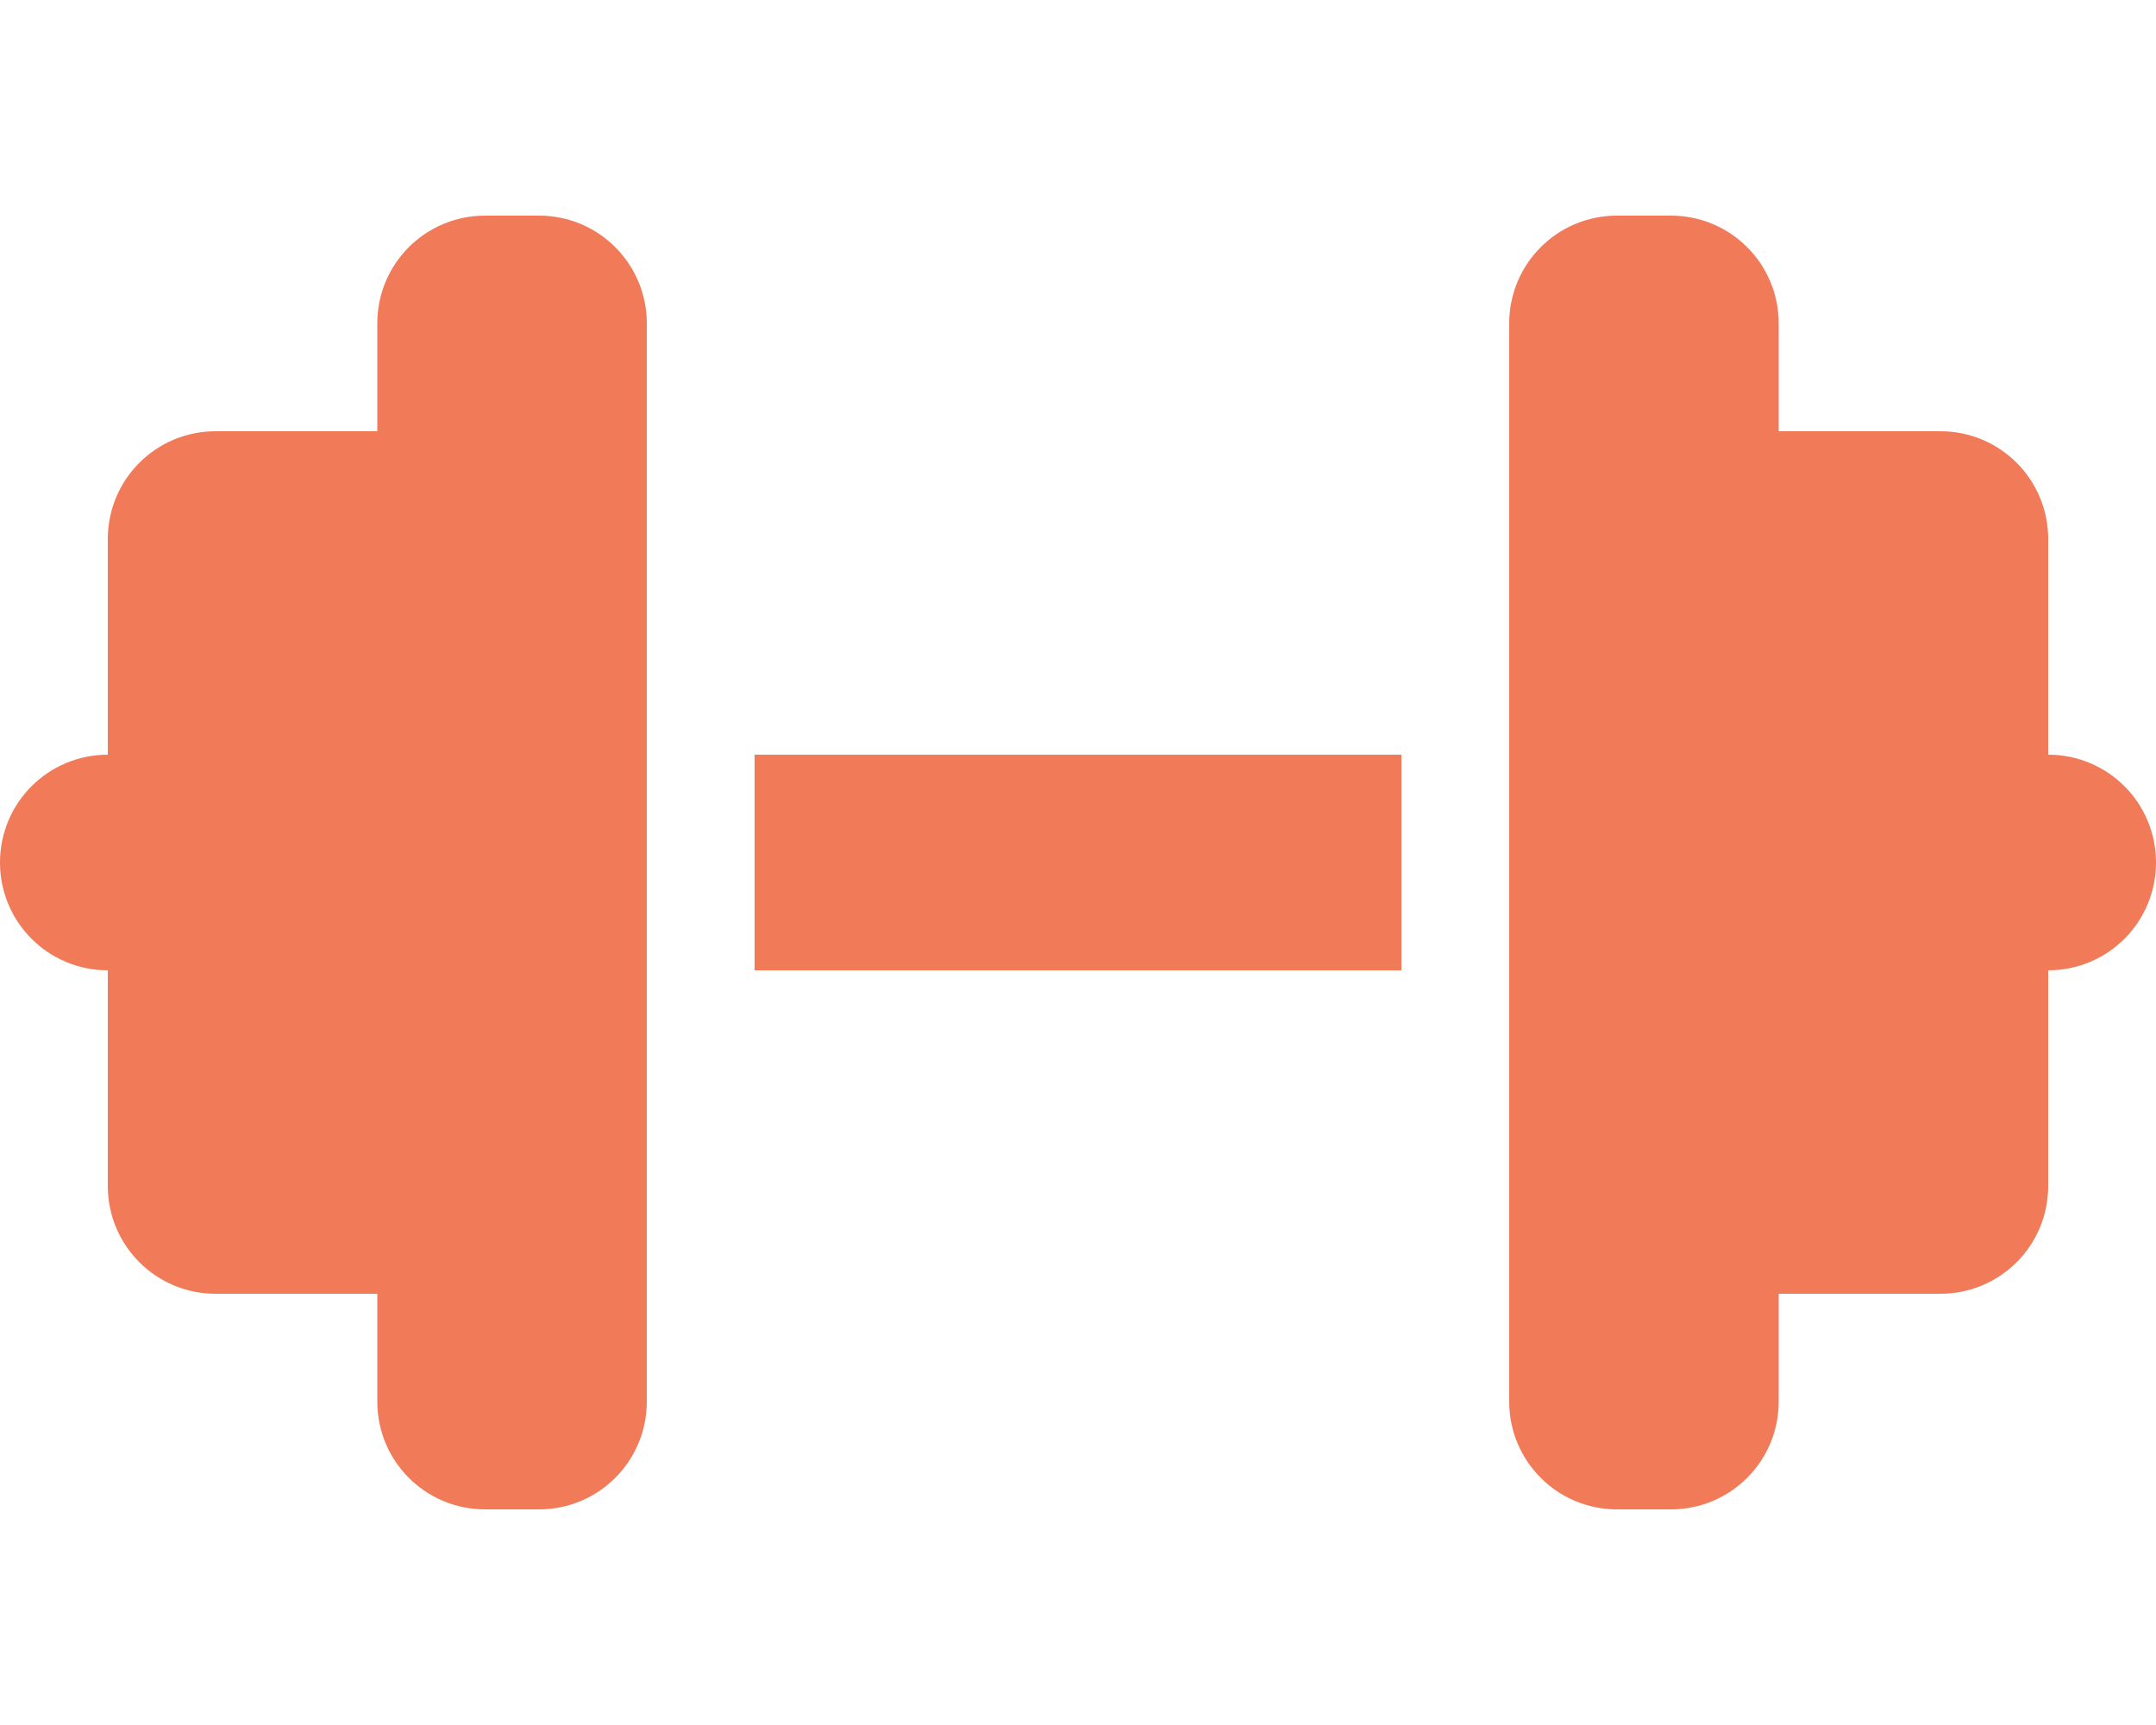 <?xml version="1.0" encoding="utf-8"?>
<!-- Generator: Adobe Illustrator 23.0.0, SVG Export Plug-In . SVG Version: 6.00 Build 0)  -->
<svg version="1.1" id="Camada_1" xmlns="http://www.w3.org/2000/svg" xmlns:xlink="http://www.w3.org/1999/xlink" x="0px" y="0px"
	 viewBox="0 0 640 512" style="enable-background:new 0 0 640 512;" xml:space="preserve">
<style type="text/css">
	.st0{fill:#F17A59;}
</style>
<path class="st0" d="M112,96c0-17.7,14.3-32,32-32h16c17.7,0,32,14.3,32,32v128v64v128c0,17.7-14.3,32-32,32h-16
	c-17.7,0-32-14.3-32-32v-32H64c-17.7,0-32-14.3-32-32v-64c-17.7,0-32-14.3-32-32s14.3-32,32-32v-64c0-17.7,14.3-32,32-32h48V96z
	 M528,96v32h48c17.7,0,32,14.3,32,32v64c17.7,0,32,14.3,32,32s-14.3,32-32,32v64c0,17.7-14.3,32-32,32h-48v32c0,17.7-14.3,32-32,32
	h-16c-17.7,0-32-14.3-32-32V288v-64V96c0-17.7,14.3-32,32-32h16C513.7,64,528,78.3,528,96z M416,224v64H224v-64H416z"/>
</svg>
